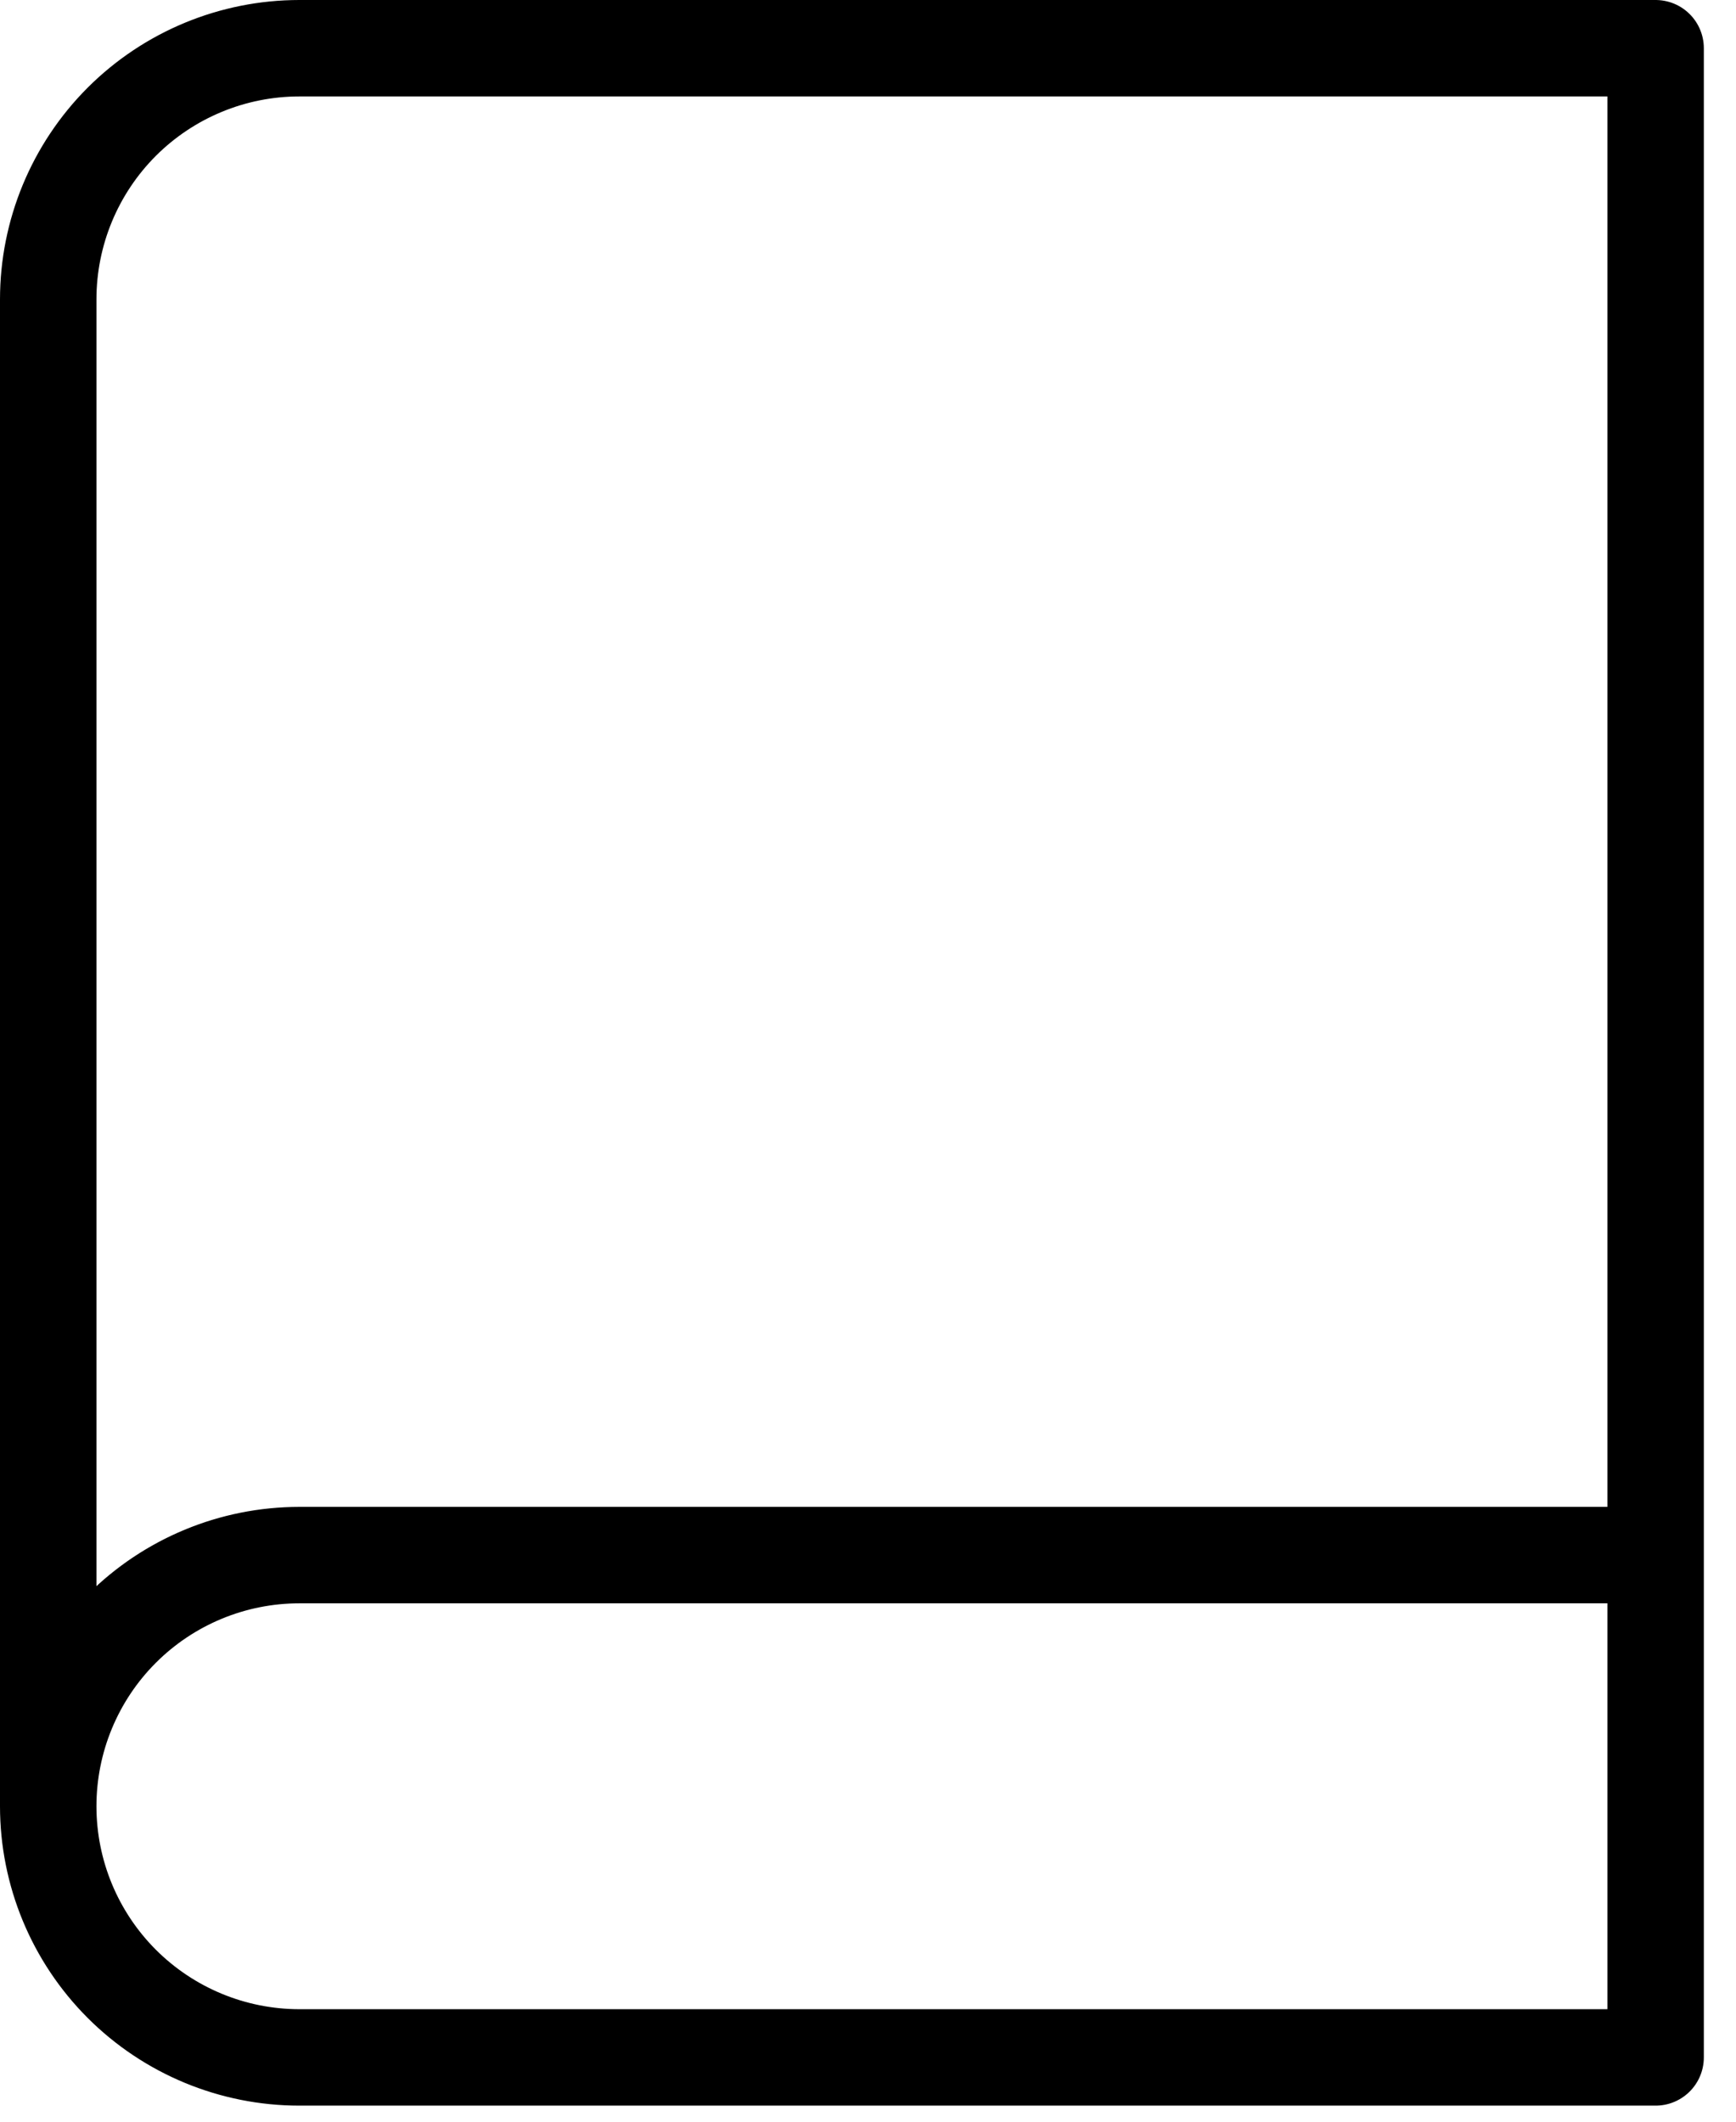 <svg width="36" height="44" viewBox="0 0 36 44" fill="none" xmlns="http://www.w3.org/2000/svg">
<path d="M1 37.458V6.208C1 4.827 1.549 3.502 2.525 2.525C3.502 1.549 4.827 1 6.208 1H34.333V42.667H6.208C4.827 42.667 3.502 42.118 2.525 41.141C1.549 40.164 1 38.84 1 37.458ZM1 37.458C1 36.077 1.549 34.752 2.525 33.776C3.502 32.799 4.827 32.25 6.208 32.25H34.333" stroke="black" stroke-width="2" stroke-linecap="round" stroke-linejoin="round"/>
</svg>
